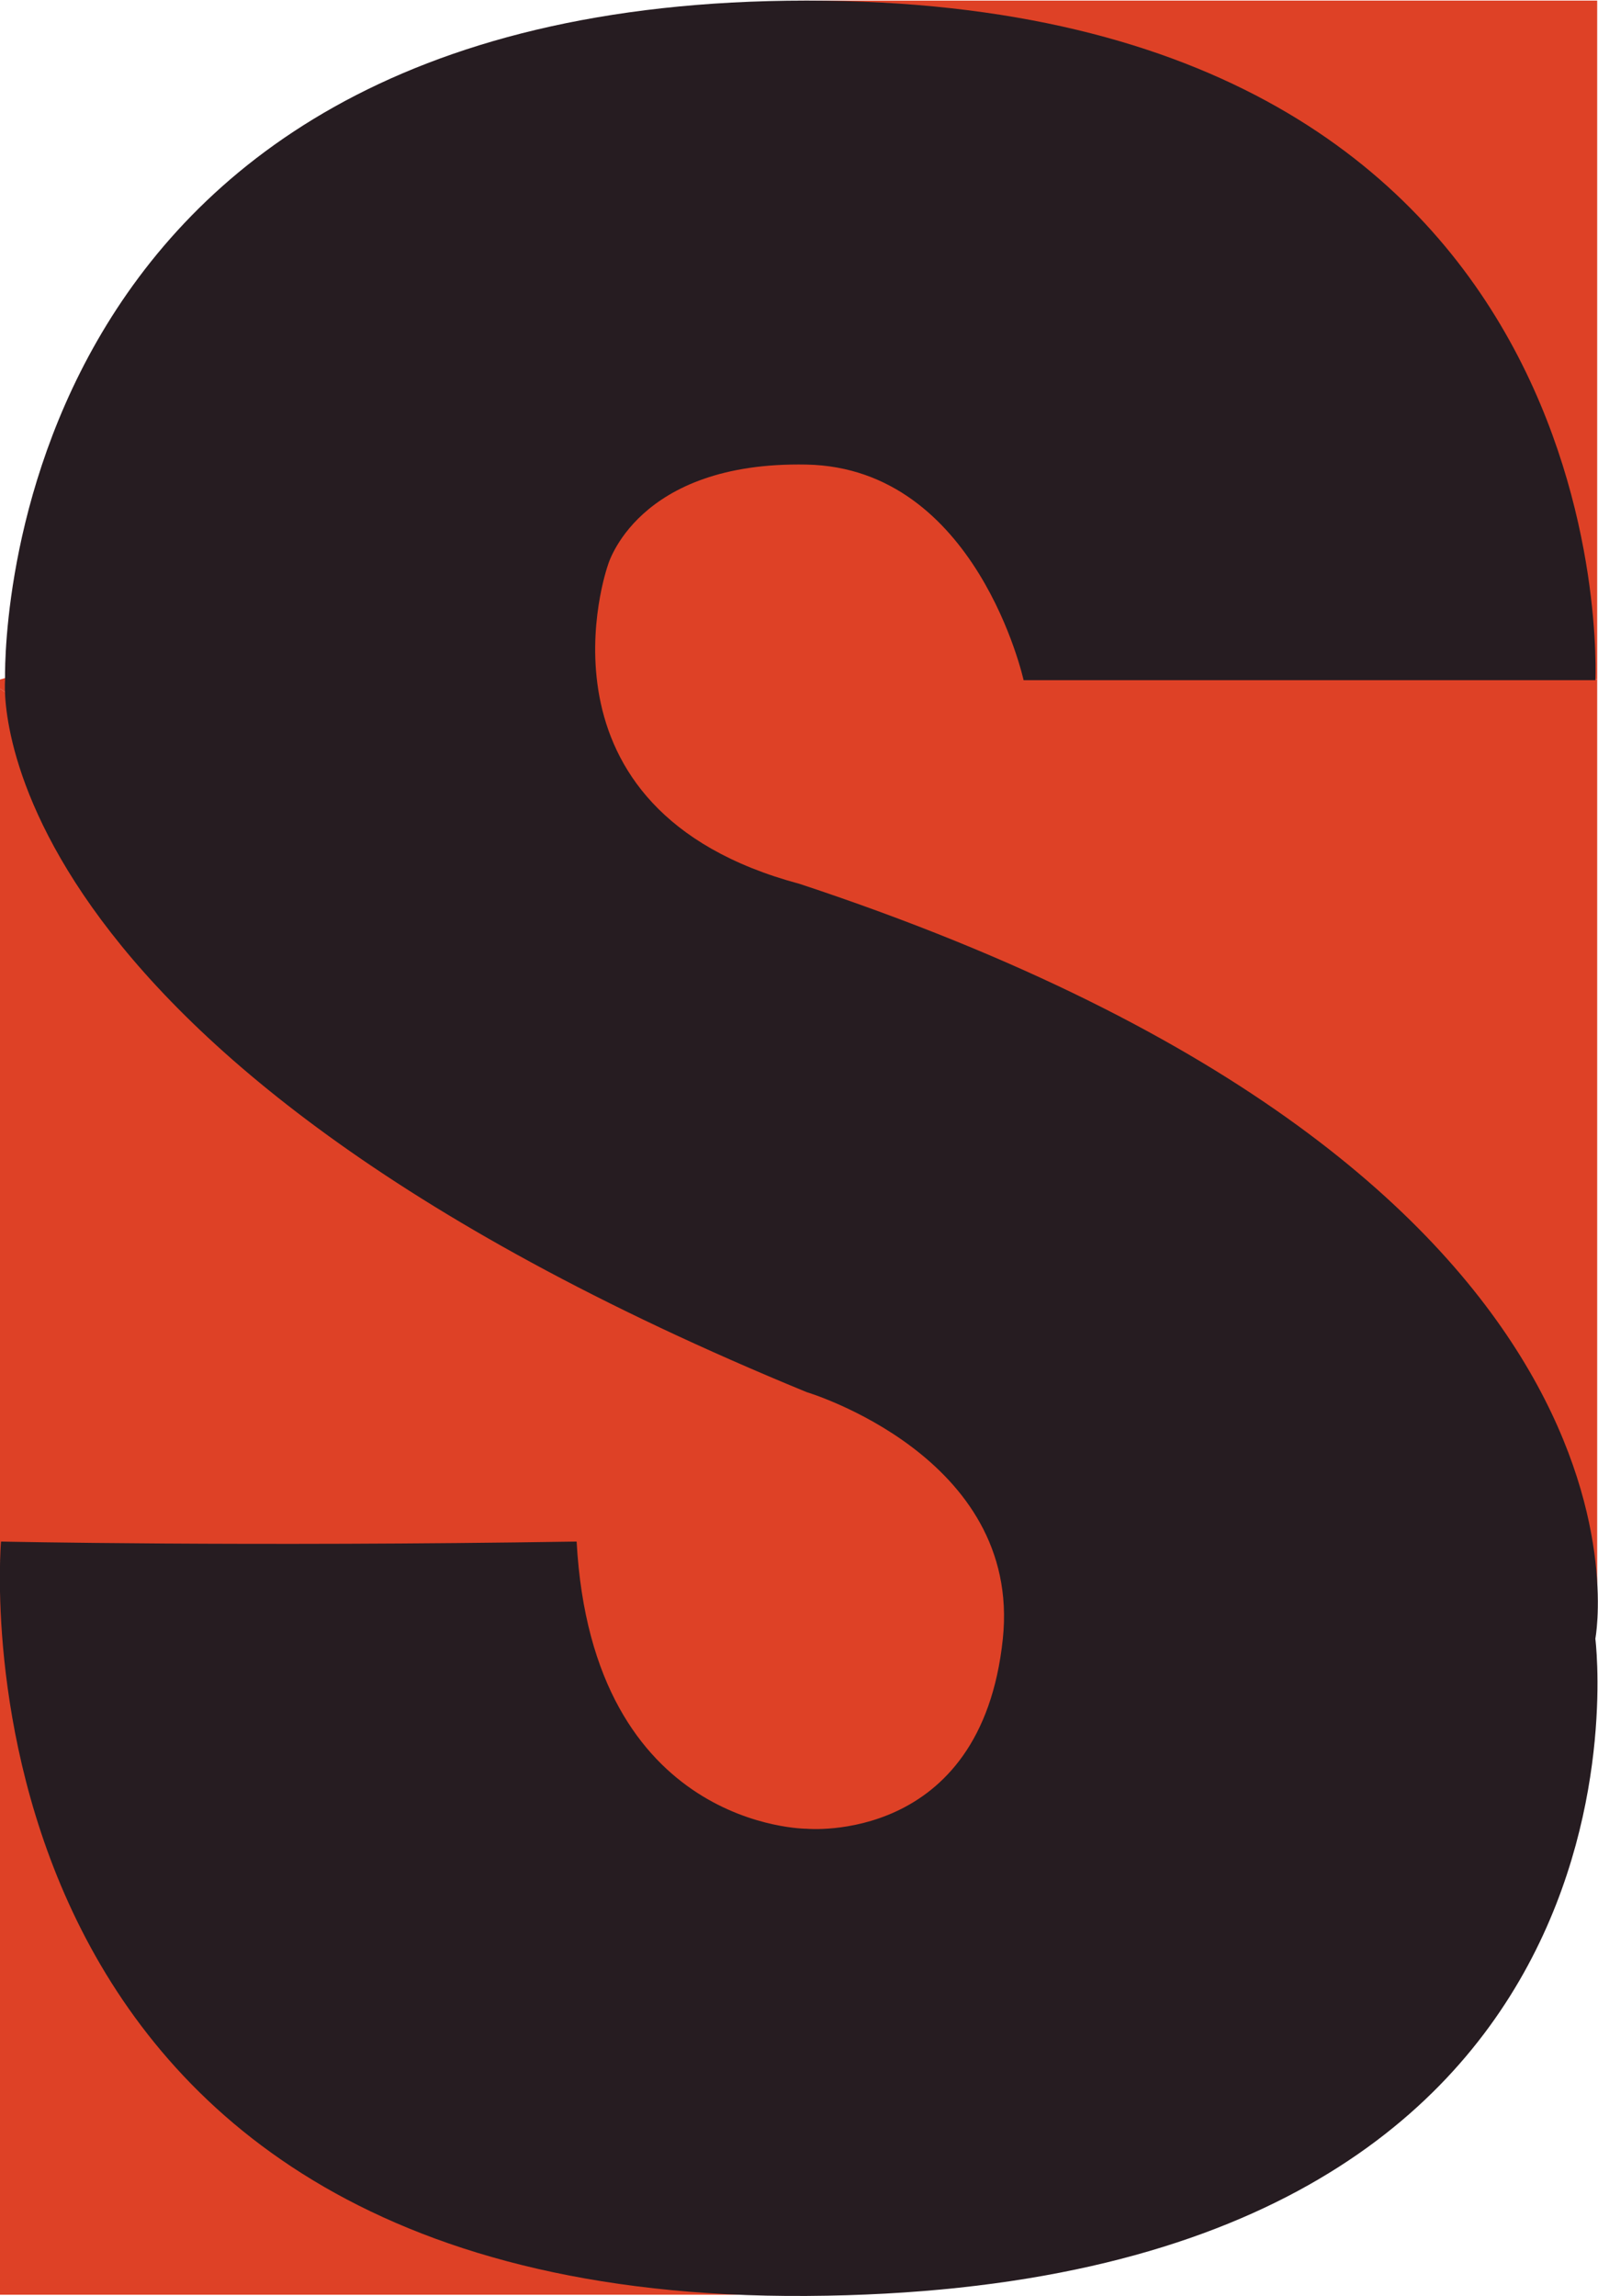 <svg width="220" height="316" viewBox="0 0 220 316" fill="none" xmlns="http://www.w3.org/2000/svg">
<g clip-path="url(#clip0_541_12)">
<path d="M110.014 0.083H109.93L79.442 69.229L0 93.532V94.778L142.884 192.794L141.931 267.227L0 214.939V315.834H115.815L164.937 273.815L219.888 222.468V93.532L142.407 66.516L110.014 0.083Z" fill="#DE4126"/>
<path d="M142.407 66.516L219.888 93.532V0.083H110.014L142.407 66.516Z" fill="#DE4126"/>
<path d="M142.884 192.794L0 94.778V214.939L141.931 267.227L142.884 192.794Z" fill="#DE4126"/>
<path d="M140.922 93.615H219.636C219.636 93.615 224.287 0.083 111.051 0.083C-2.186 0.083 0.7 93.615 0.7 93.615C0.7 93.615 -4.175 144.27 111.051 191.604C111.051 191.604 140.67 200.434 138.064 225.54C135.094 253.968 111.051 251.698 111.051 251.698C111.051 251.698 81.544 251.754 79.386 212.171C33.598 212.89 0.14 212.171 0.14 212.171C0.14 212.171 -8.967 316.72 111.051 316C231.069 315.28 219.636 225.54 219.636 225.54C219.636 225.54 231.909 161.931 110.098 121.656C71.82 111.414 83.673 77.837 83.673 77.837C83.673 77.837 87.596 63.471 111.051 63.942C134.477 64.412 140.922 93.615 140.922 93.615Z" fill="#261C21"/>
</g>
<defs>
<clipPath id="clip0_541_12">
<rect width="220" height="316" fill="white"/>
</clipPath>
</defs>
</svg>
